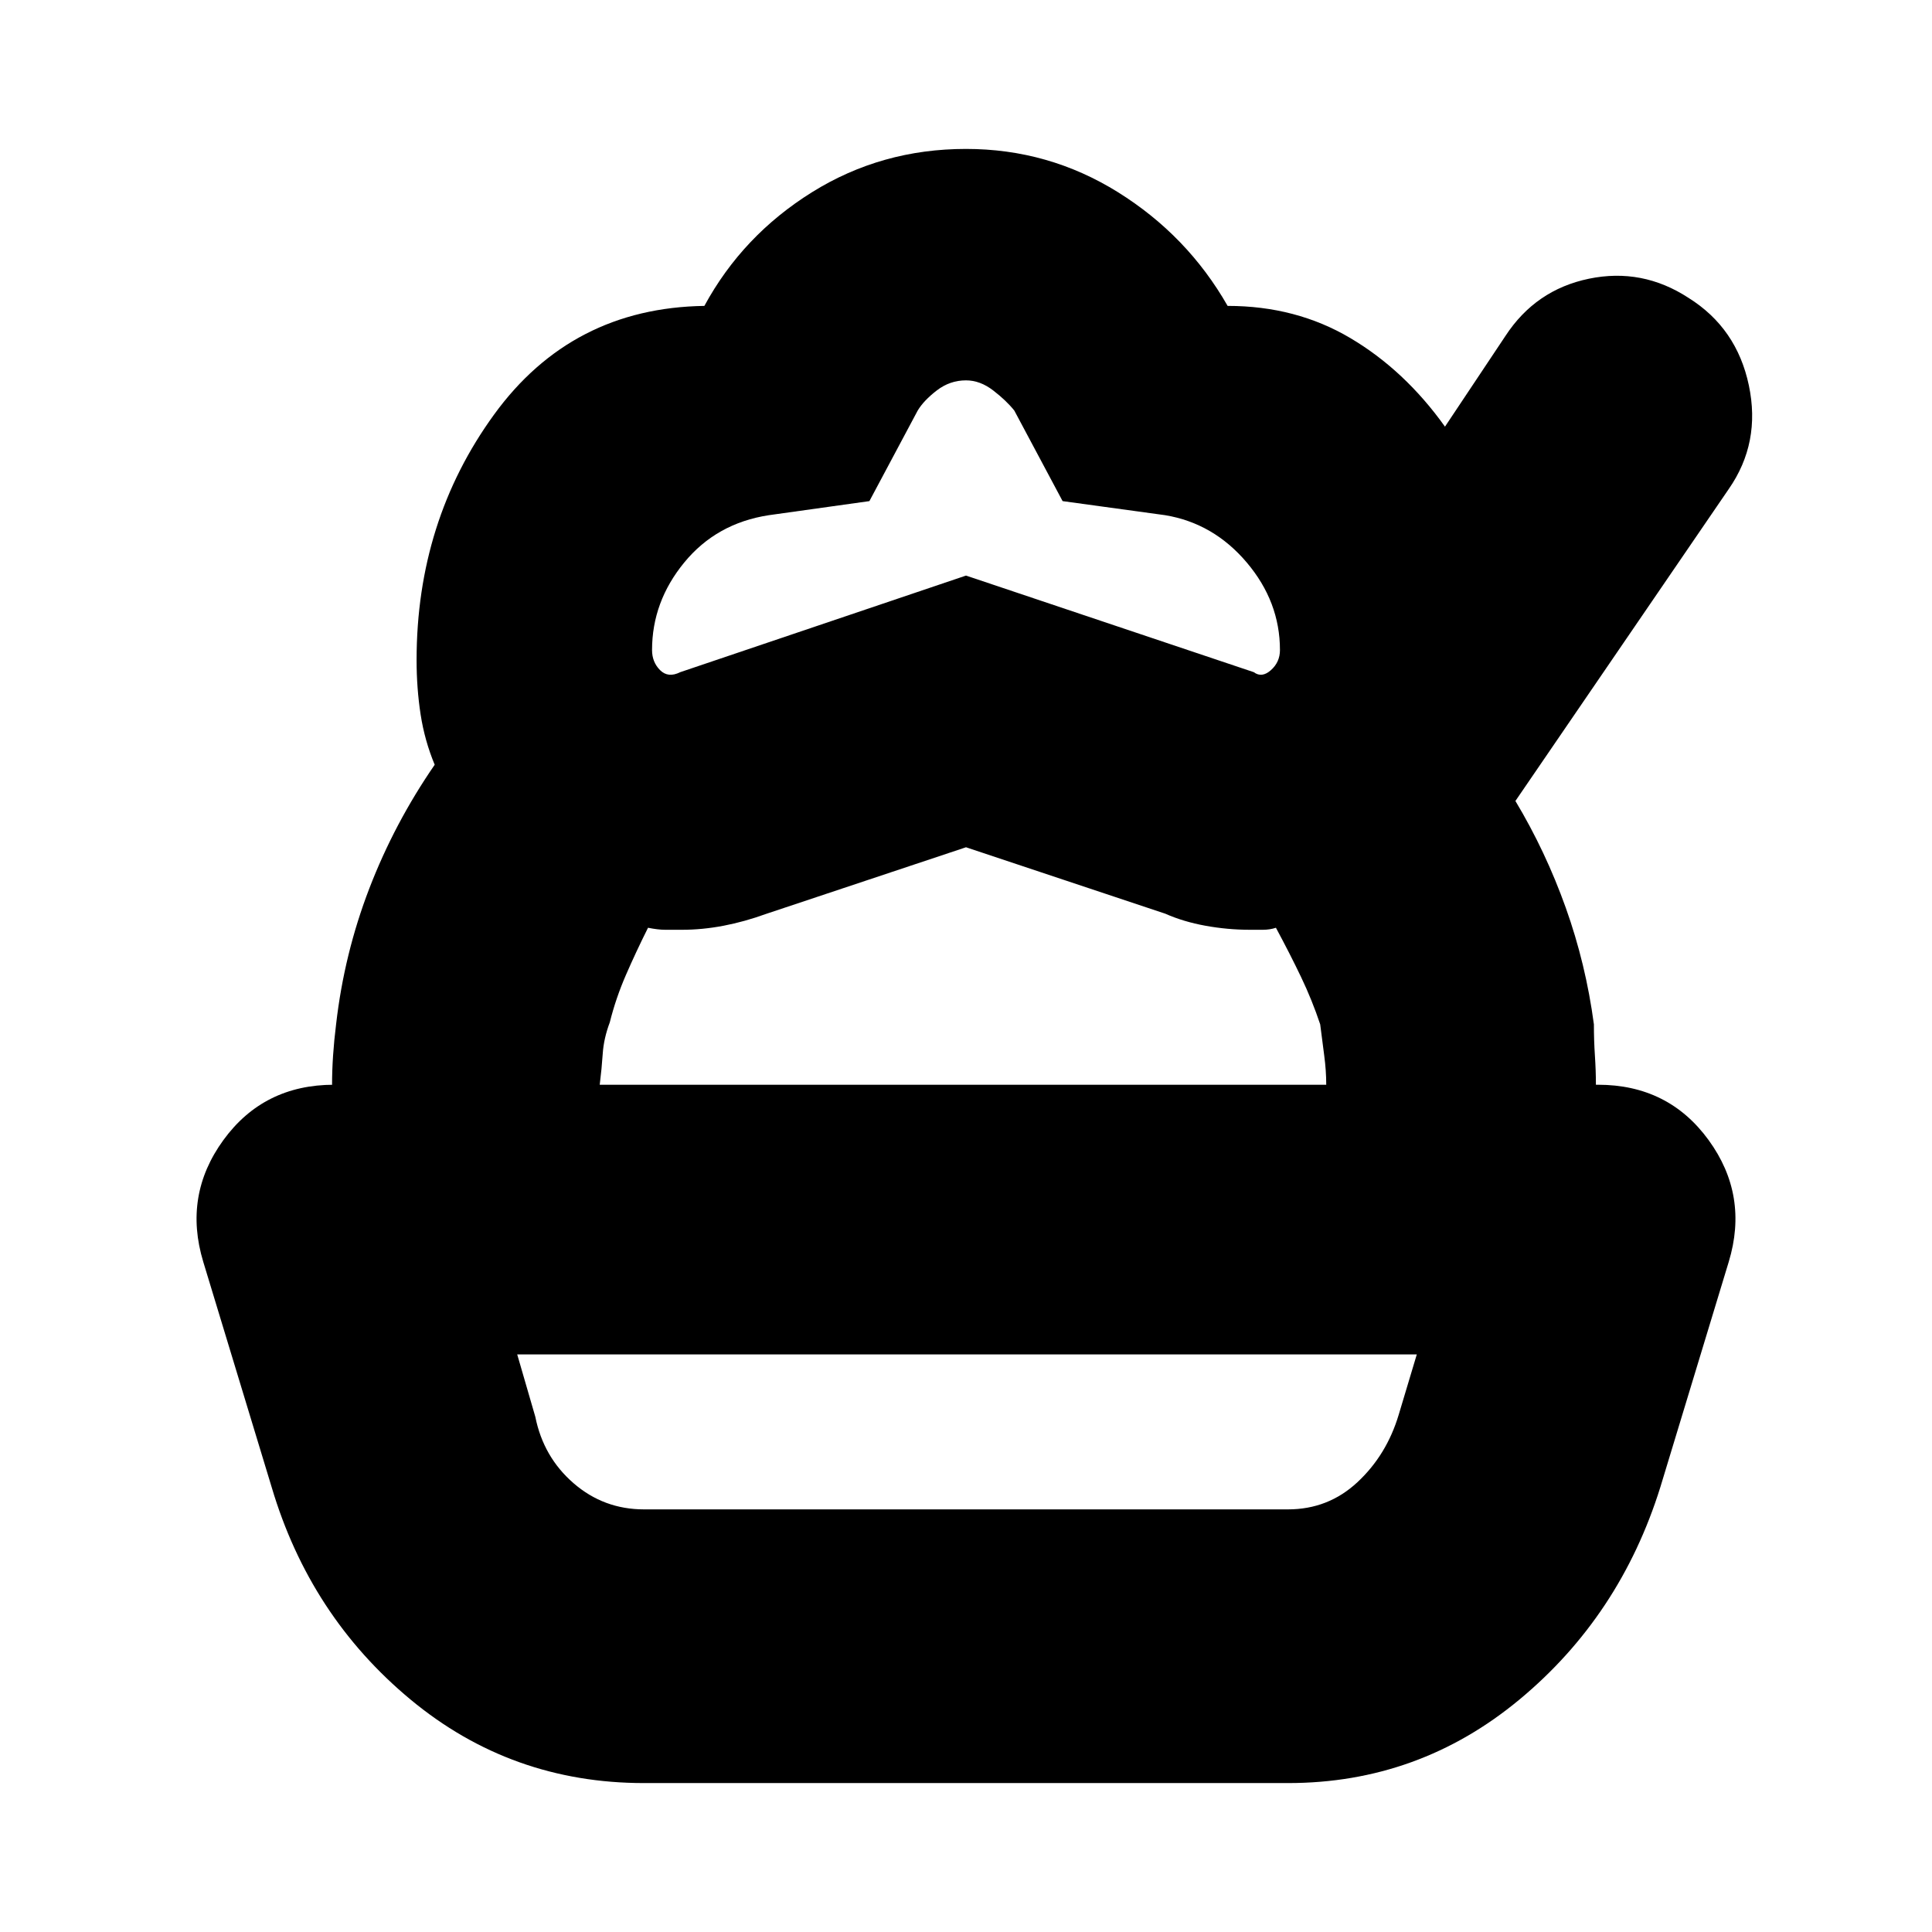 <svg xmlns="http://www.w3.org/2000/svg" height="24" viewBox="0 -960 960 960" width="24"><path d="M320-74q-66 0-116-41.5T135-221l-34-112q-10-33 10-60.5t55-27.5h628q35 0 55 27.5t10 60.5l-34 112q-20 64-70 105.5T640-74H320Zm0-136h320q20 0 34.5-13.5T695-257l9-30H257l9 31q4 20 19 33t35 13Zm160-329-99 33q-11 4-21.5 6t-20.5 2h-8.5q-3.5 0-8.5-1-6 12-11 23.5t-8 23.5q-3 8-3.5 15.5T298-421H165q0-7 .5-14.5T167-451q4-35 16.5-67.5T216-580q-5-12-7-25t-2-27q0-69 38.5-122T350-808q19-35 53.5-56.5T480-886q41 0 75.5 21.5T610-808q34 0 61 16t47 44l30-45q15-23 41.5-28.5T839-812q24 15 30 43.5T859-717L753-562q15 25 25 53t14 58q0 8 .5 15.5t.5 14.5H659q0-7-1-14.5t-2-15.5q-4-12-9.5-23.5T634-499q-3 1-6.5 1H621q-11 0-22-2t-20-6l-99-33Zm0-135 143 48q4 3 8.5-1t4.5-10q0-24-16.5-43.5T579-704l-51-7-24-45q-4-5-10.5-10t-13.5-5q-8 0-14.5 5t-9.5 10l-24 45-50 7q-26 4-42 23.5T324-637q0 6 4 10t10 1l142-48Zm0 387Z"/></svg>